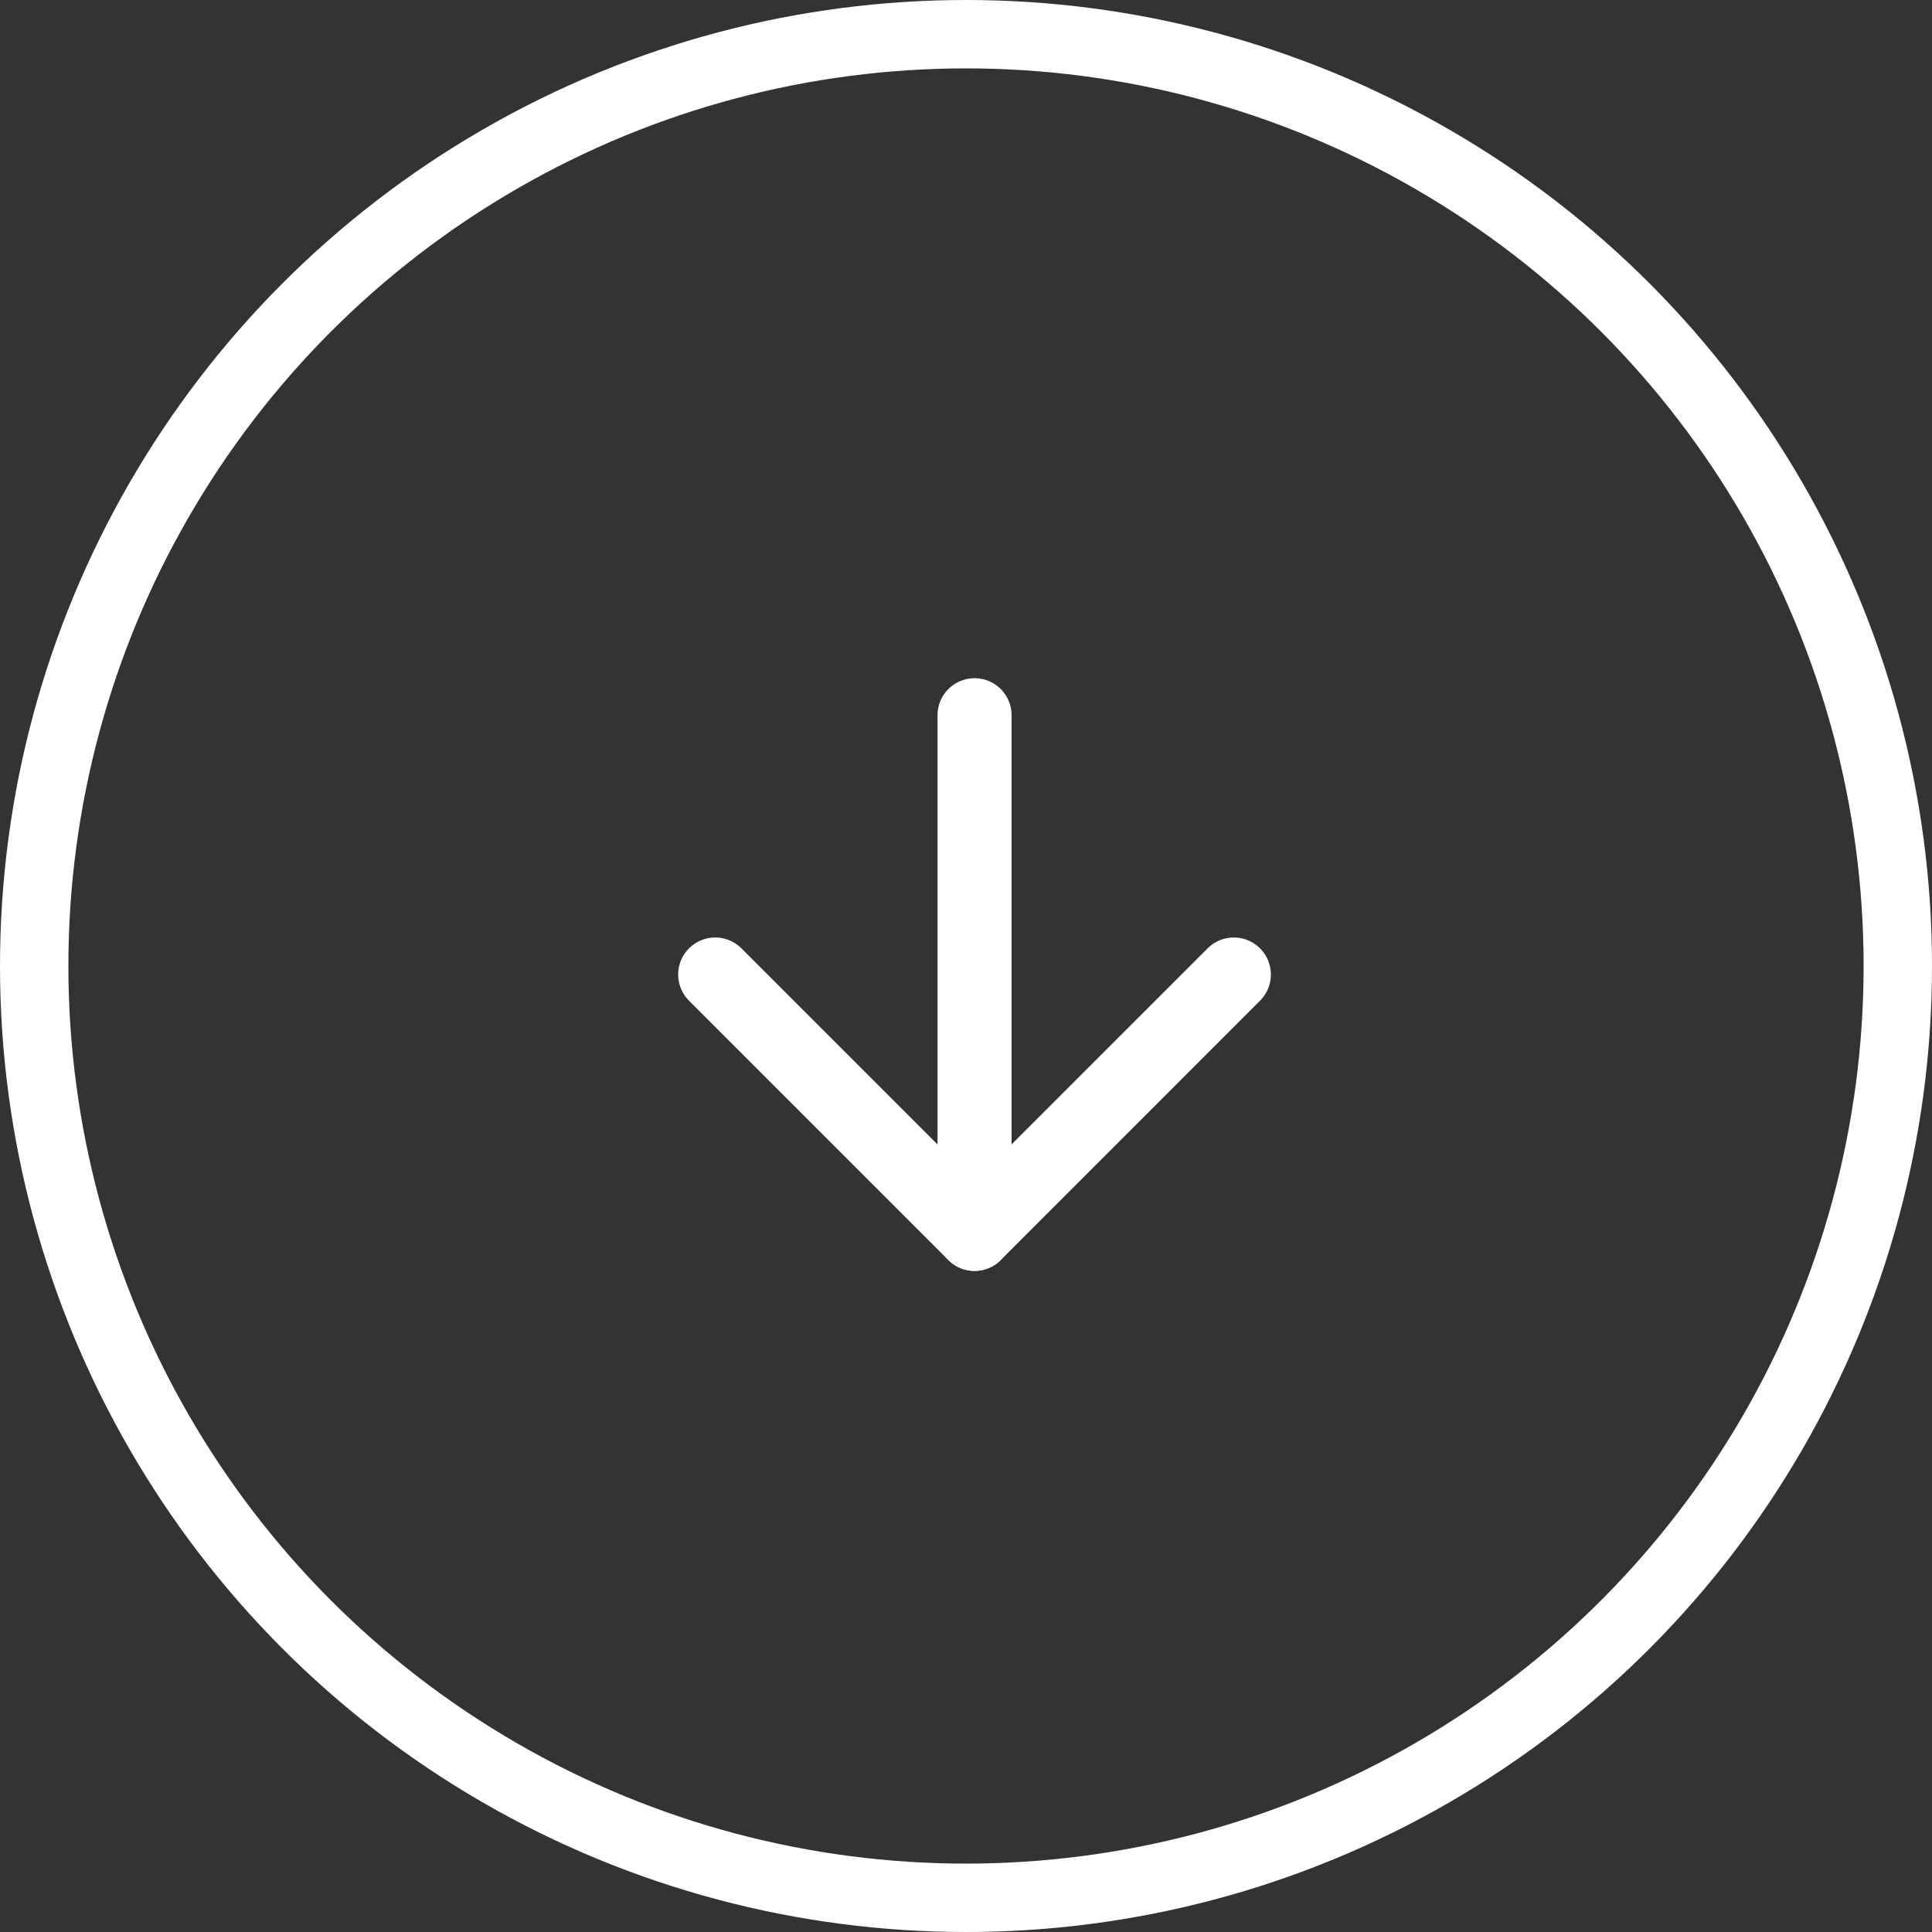 <svg width="113" height="113" viewBox="0 0 113 113" fill="none" xmlns="http://www.w3.org/2000/svg">
<rect x="0" y="0" width="113" height="113" fill="#333333" stroke="none"/>
<circle cx="56.5" cy="56.5" r="54.5" stroke="white" stroke-width="4"/>
<path d="M57 41.834V72.167" stroke="white" stroke-width="4.333" stroke-linecap="round" stroke-linejoin="round"/>
<path d="M72.165 56.999L56.999 72.166L41.832 56.999" stroke="white" stroke-width="4.333" stroke-linecap="round" stroke-linejoin="round"/>
</svg>
